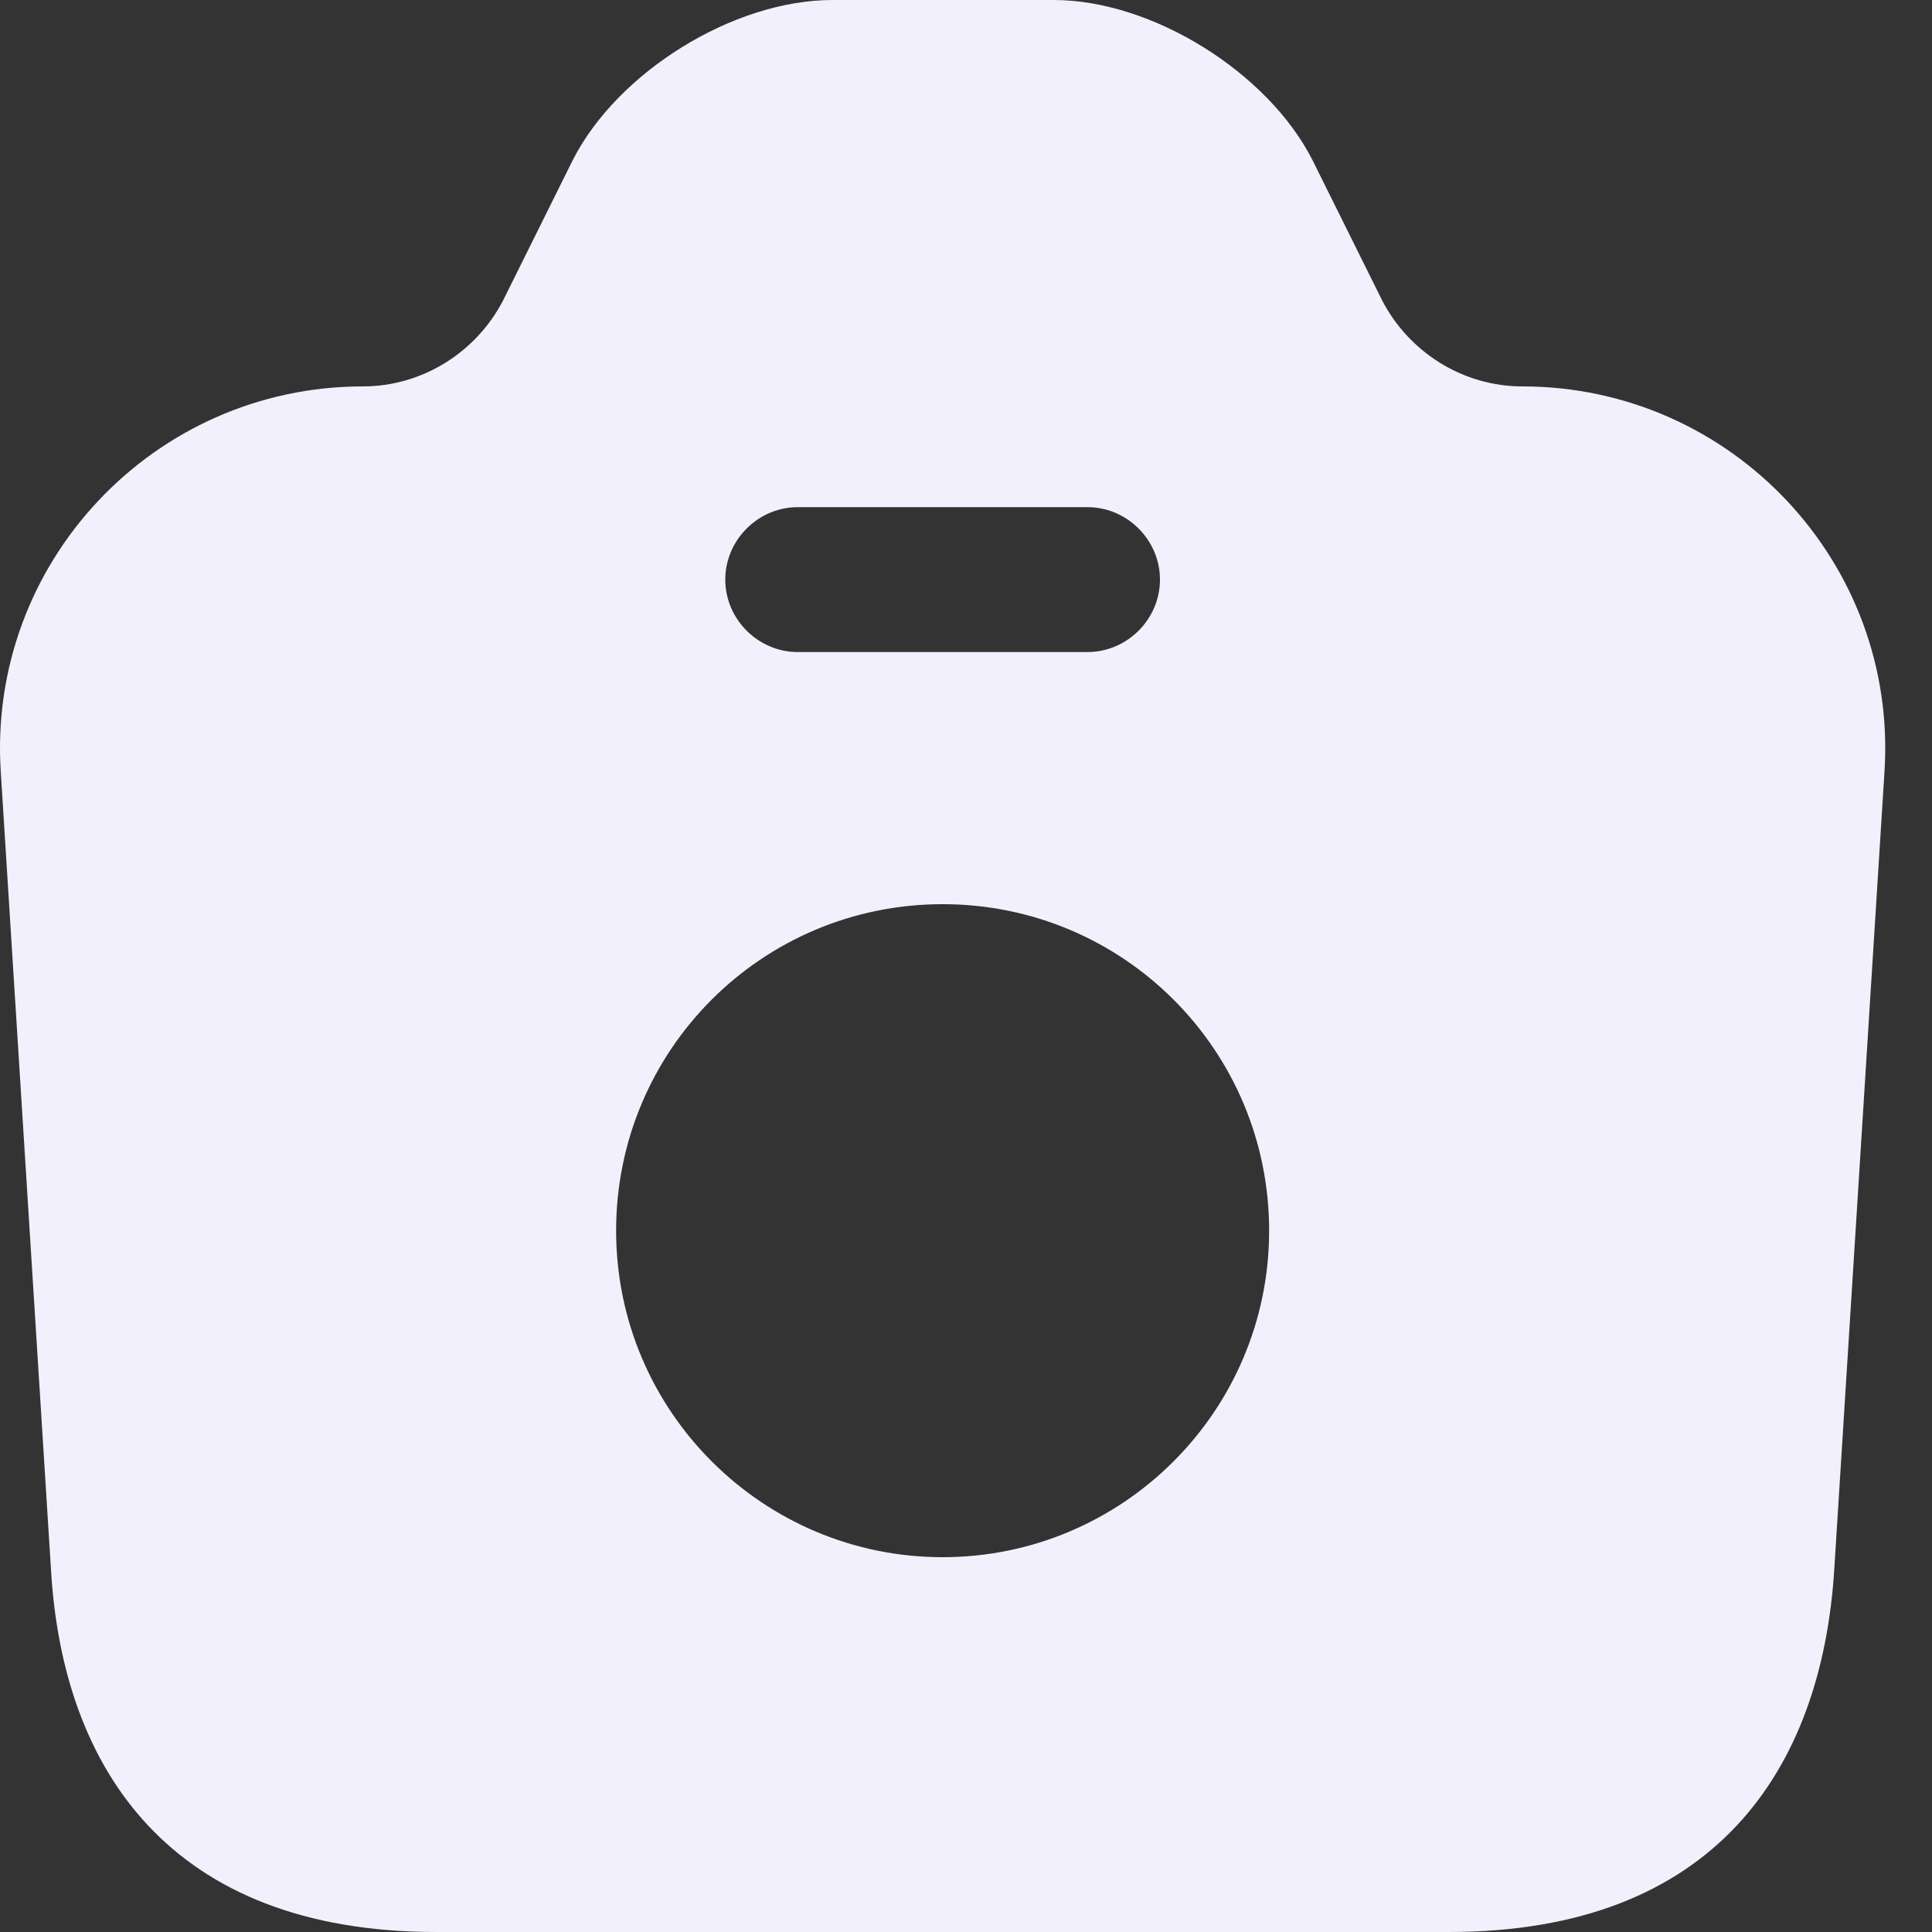 <svg width="20" height="20" viewBox="0 0 20 20" fill="none" xmlns="http://www.w3.org/2000/svg">
<rect x="0" y="0" width="20" height="20" fill="#333333" stroke="none"/>
<path d="M15.758 4C15.148 4 14.588 3.65 14.308 3.11L13.588 1.66C13.128 0.75 11.928 0 10.908 0H8.618C7.588 0 6.388 0.75 5.928 1.66L5.208 3.11C4.928 3.65 4.368 4 3.758 4C1.588 4 -0.132 5.83 0.008 7.99L0.528 16.25C0.648 18.31 1.758 20 4.518 20H14.998C17.758 20 18.858 18.31 18.988 16.25L19.508 7.99C19.648 5.83 17.928 4 15.758 4ZM8.258 5.25H11.258C11.668 5.25 12.008 5.59 12.008 6C12.008 6.41 11.668 6.75 11.258 6.75H8.258C7.848 6.75 7.508 6.41 7.508 6C7.508 5.59 7.848 5.25 8.258 5.25ZM9.758 16.12C7.898 16.12 6.378 14.61 6.378 12.74C6.378 10.87 7.888 9.36 9.758 9.36C11.628 9.36 13.138 10.87 13.138 12.74C13.138 14.61 11.618 16.12 9.758 16.12Z" fill="#F3F0FD"/>
</svg>
